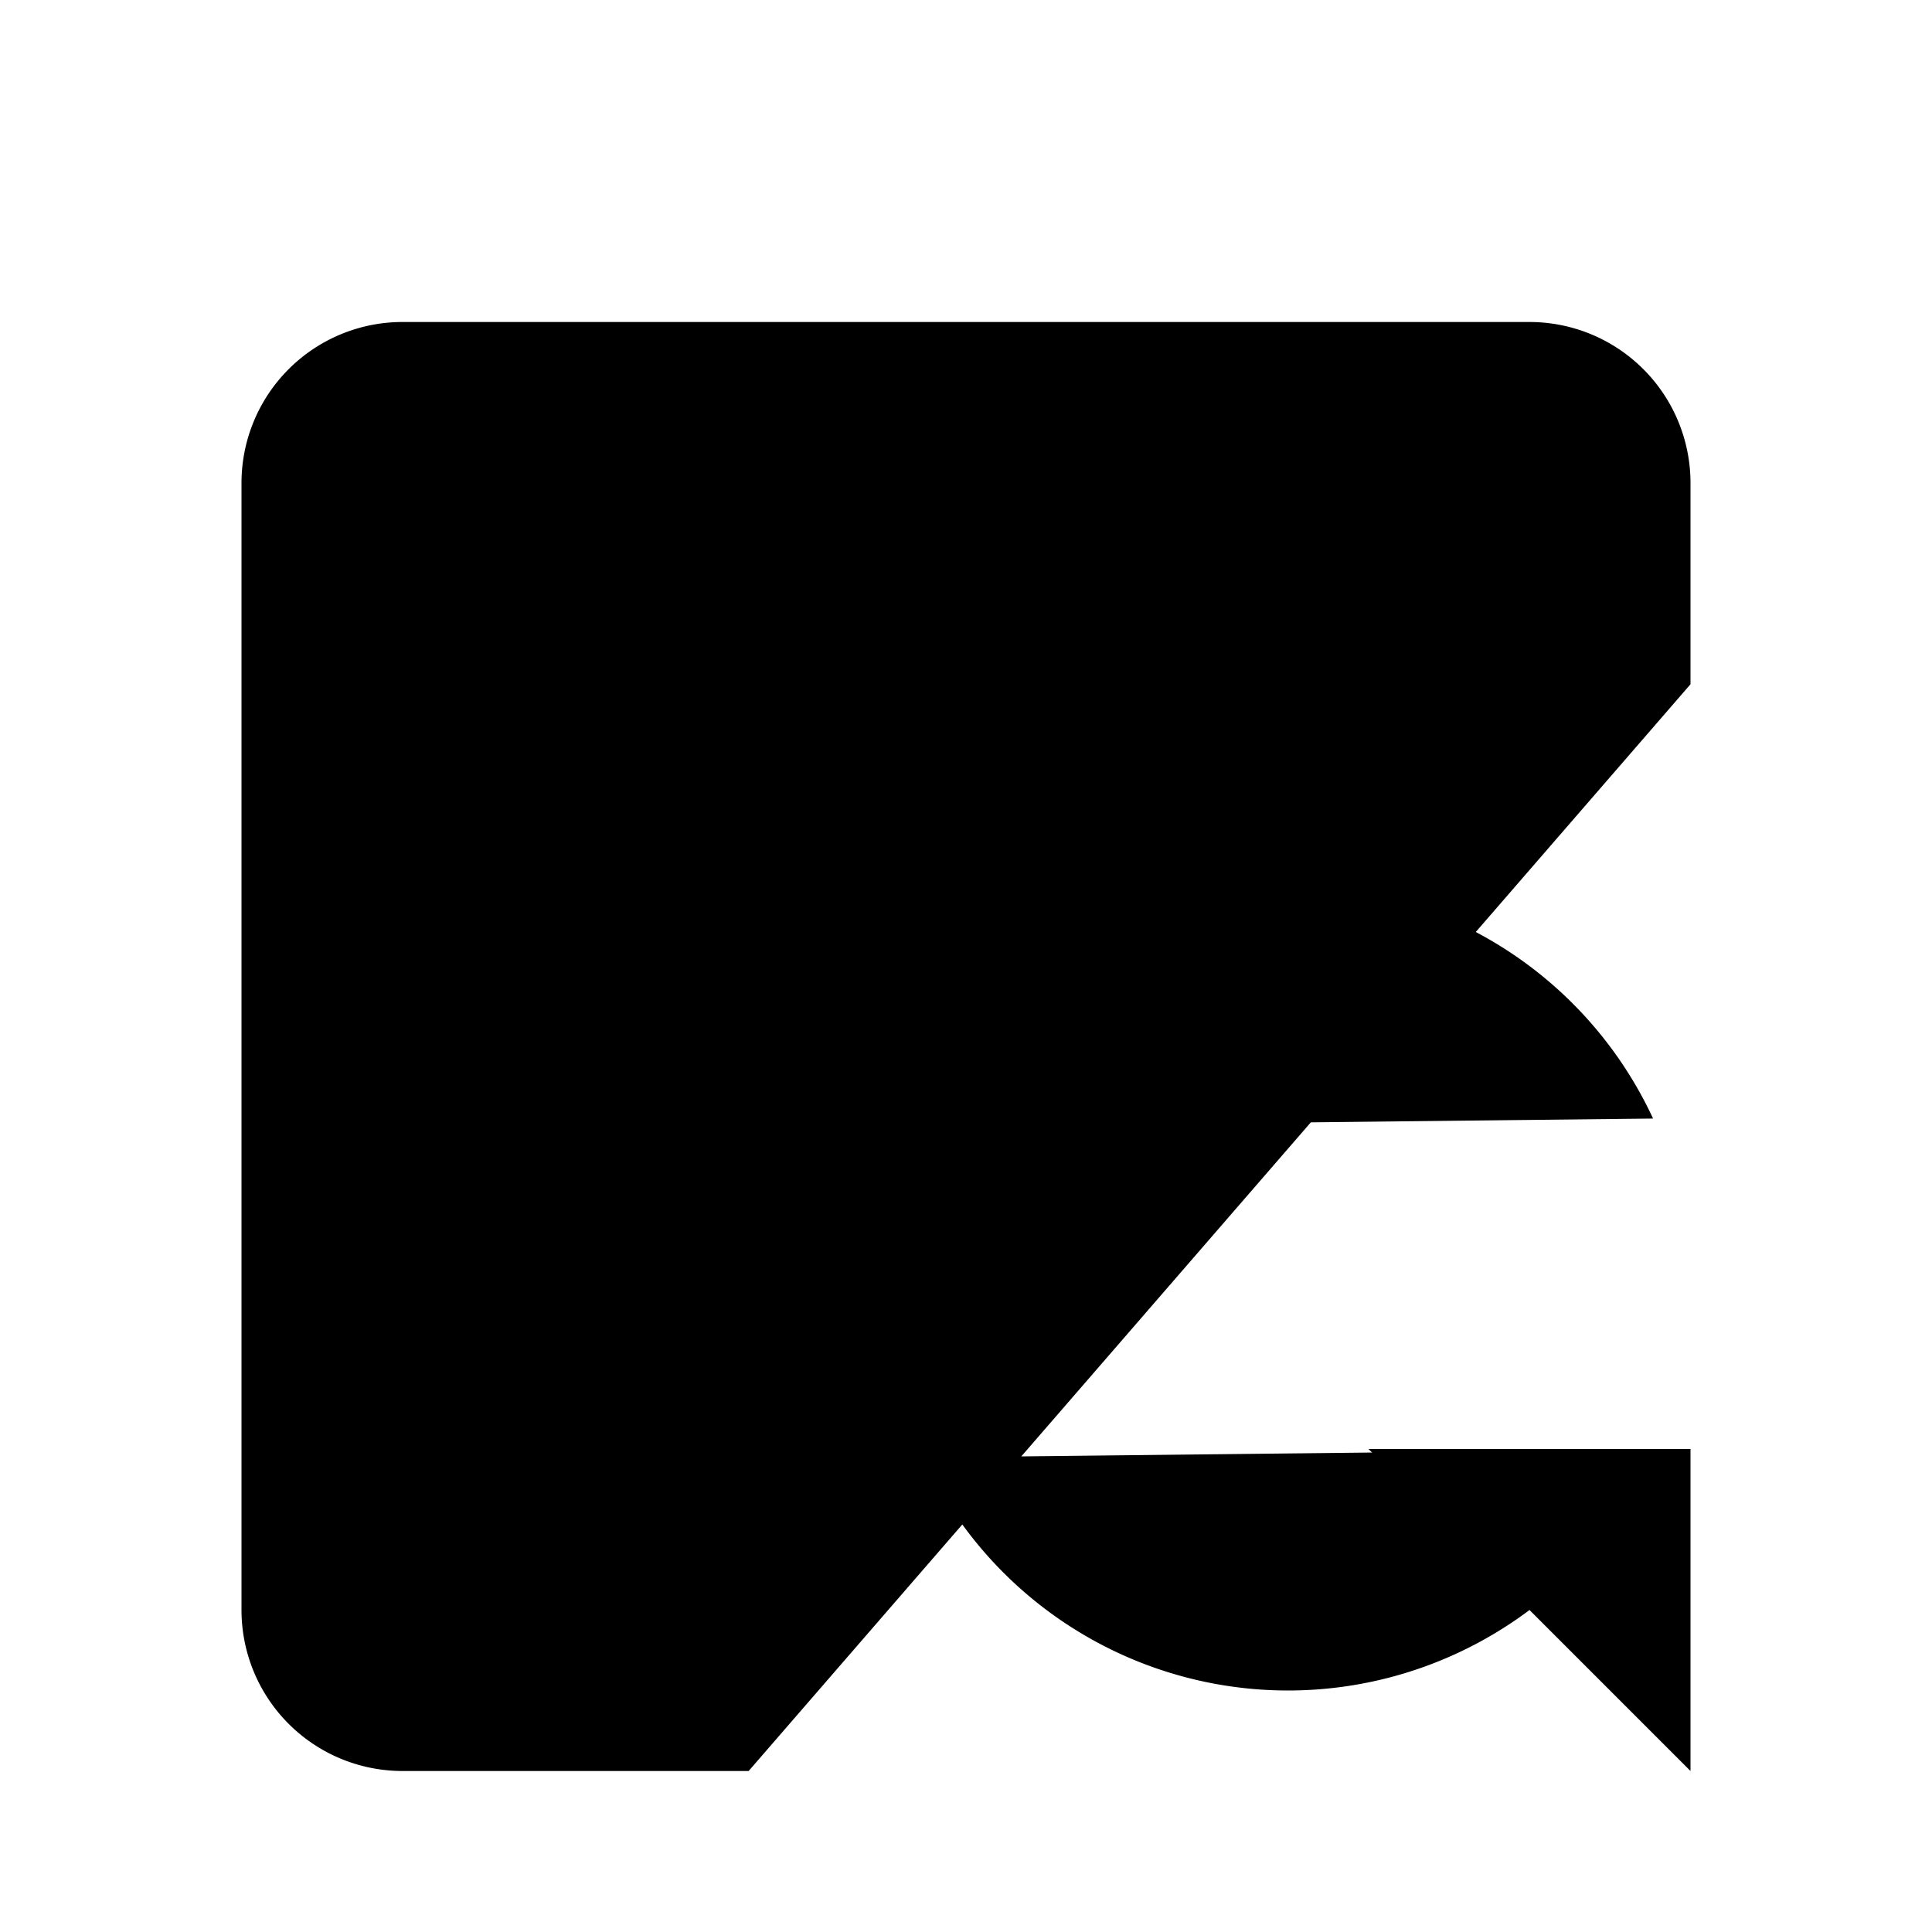 <svg
    xmlns="http://www.w3.org/2000/svg"
    width="24"
    height="24"
    viewBox="0 0 24 24"
    fill="currentColor"
    stroke="currentColor"
    stroke-width="calc(100vw - 100vh)"
    preserveAspectRatio="xMidYMid meet"
    stroke-linecap="round"
    stroke-linejoin="round"
>
    <path vector-effect="non-scaling-stroke" d="M11 10v4h4" />
    <path vector-effect="non-scaling-stroke" d="m11 14 1.535-1.605a5 5 0 0 1 8 1.5" />
    <path vector-effect="non-scaling-stroke" d="M16 2v4" />
    <path vector-effect="non-scaling-stroke" d="m21 18-1.535 1.605a5 5 0 0 1-8-1.5" />
    <path vector-effect="non-scaling-stroke" d="M21 22v-4h-4" />
    <path vector-effect="non-scaling-stroke" d="M21 8.5V6a2 2 0 0 0-2-2H5a2 2 0 0 0-2 2v14a2 2 0 0 0 2 2h4.3" />
    <path vector-effect="non-scaling-stroke" d="M3 10h4" />
    <path vector-effect="non-scaling-stroke" d="M8 2v4" />
</svg>
